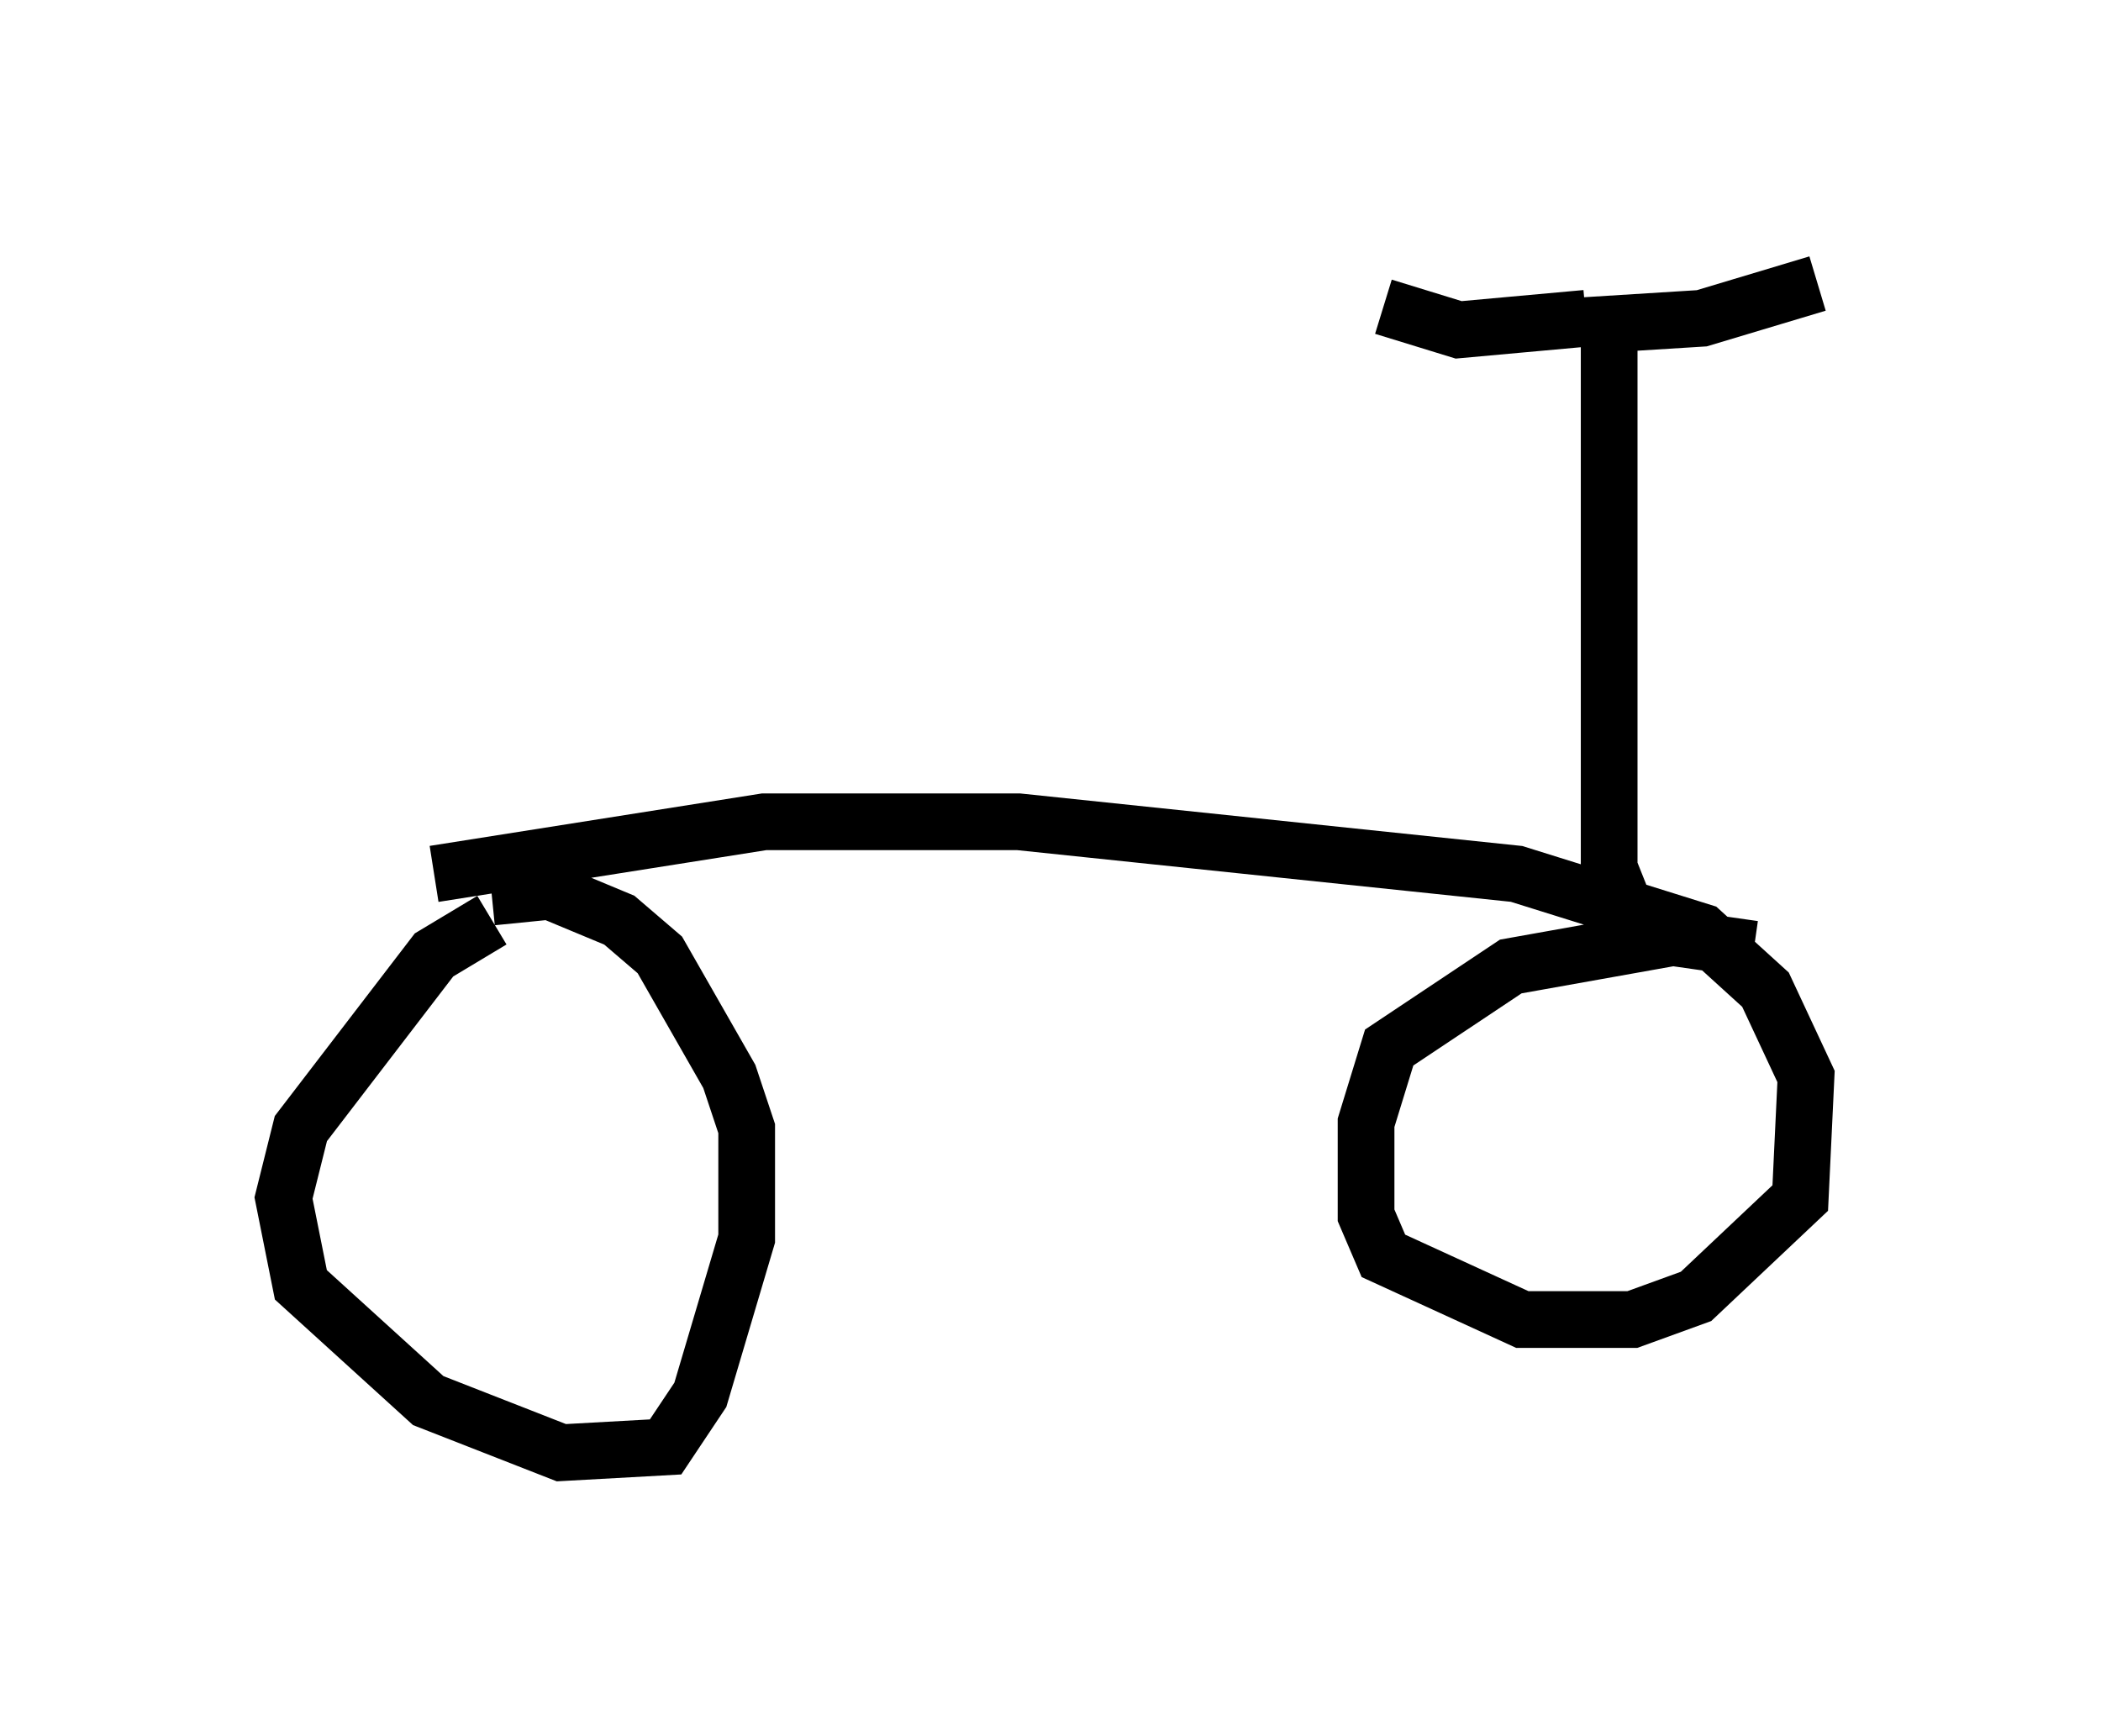 <?xml version="1.0" encoding="utf-8" ?>
<svg baseProfile="full" height="30.621" version="1.1" width="37.052" xmlns="http://www.w3.org/2000/svg" xmlns:ev="http://www.w3.org/2001/xml-events" xmlns:xlink="http://www.w3.org/1999/xlink"><defs /><rect fill="white" height="30.621" width="37.052" x="0" y="0" /><path d="M9.288, 16.638 m-0.613, -0.408 l-1.021, 0.613 -2.348, 3.063 l-0.306, 1.225 0.306, 1.531 l2.246, 2.042 2.348, 0.919 l1.838, -0.102 0.613, -0.919 l0.817, -2.756 0.0, -1.94 l-0.306, -0.919 -1.225, -2.144 l-0.715, -0.613 -1.225, -0.51 l-1.021, 0.102 m22.254, 0.919 l-1.429, -0.204 -2.858, 0.51 l-2.144, 1.429 -0.408, 1.327 l0.0, 1.633 0.306, 0.715 l2.45, 1.123 1.94, 0.0 l1.123, -0.408 1.838, -1.735 l0.102, -2.144 -0.715, -1.531 l-1.123, -1.021 -3.267, -1.021 l-8.779, -0.919 -4.492, 0.0 l-5.819, 0.919 m21.131, 0.919 l-0.408, -1.021 0.0, -9.596 l1.633, -0.102 2.042, -0.613 m-4.083, 0.613 l-2.246, 0.204 -1.327, -0.408 " fill="none" stroke="black" stroke-width="1" /></svg>